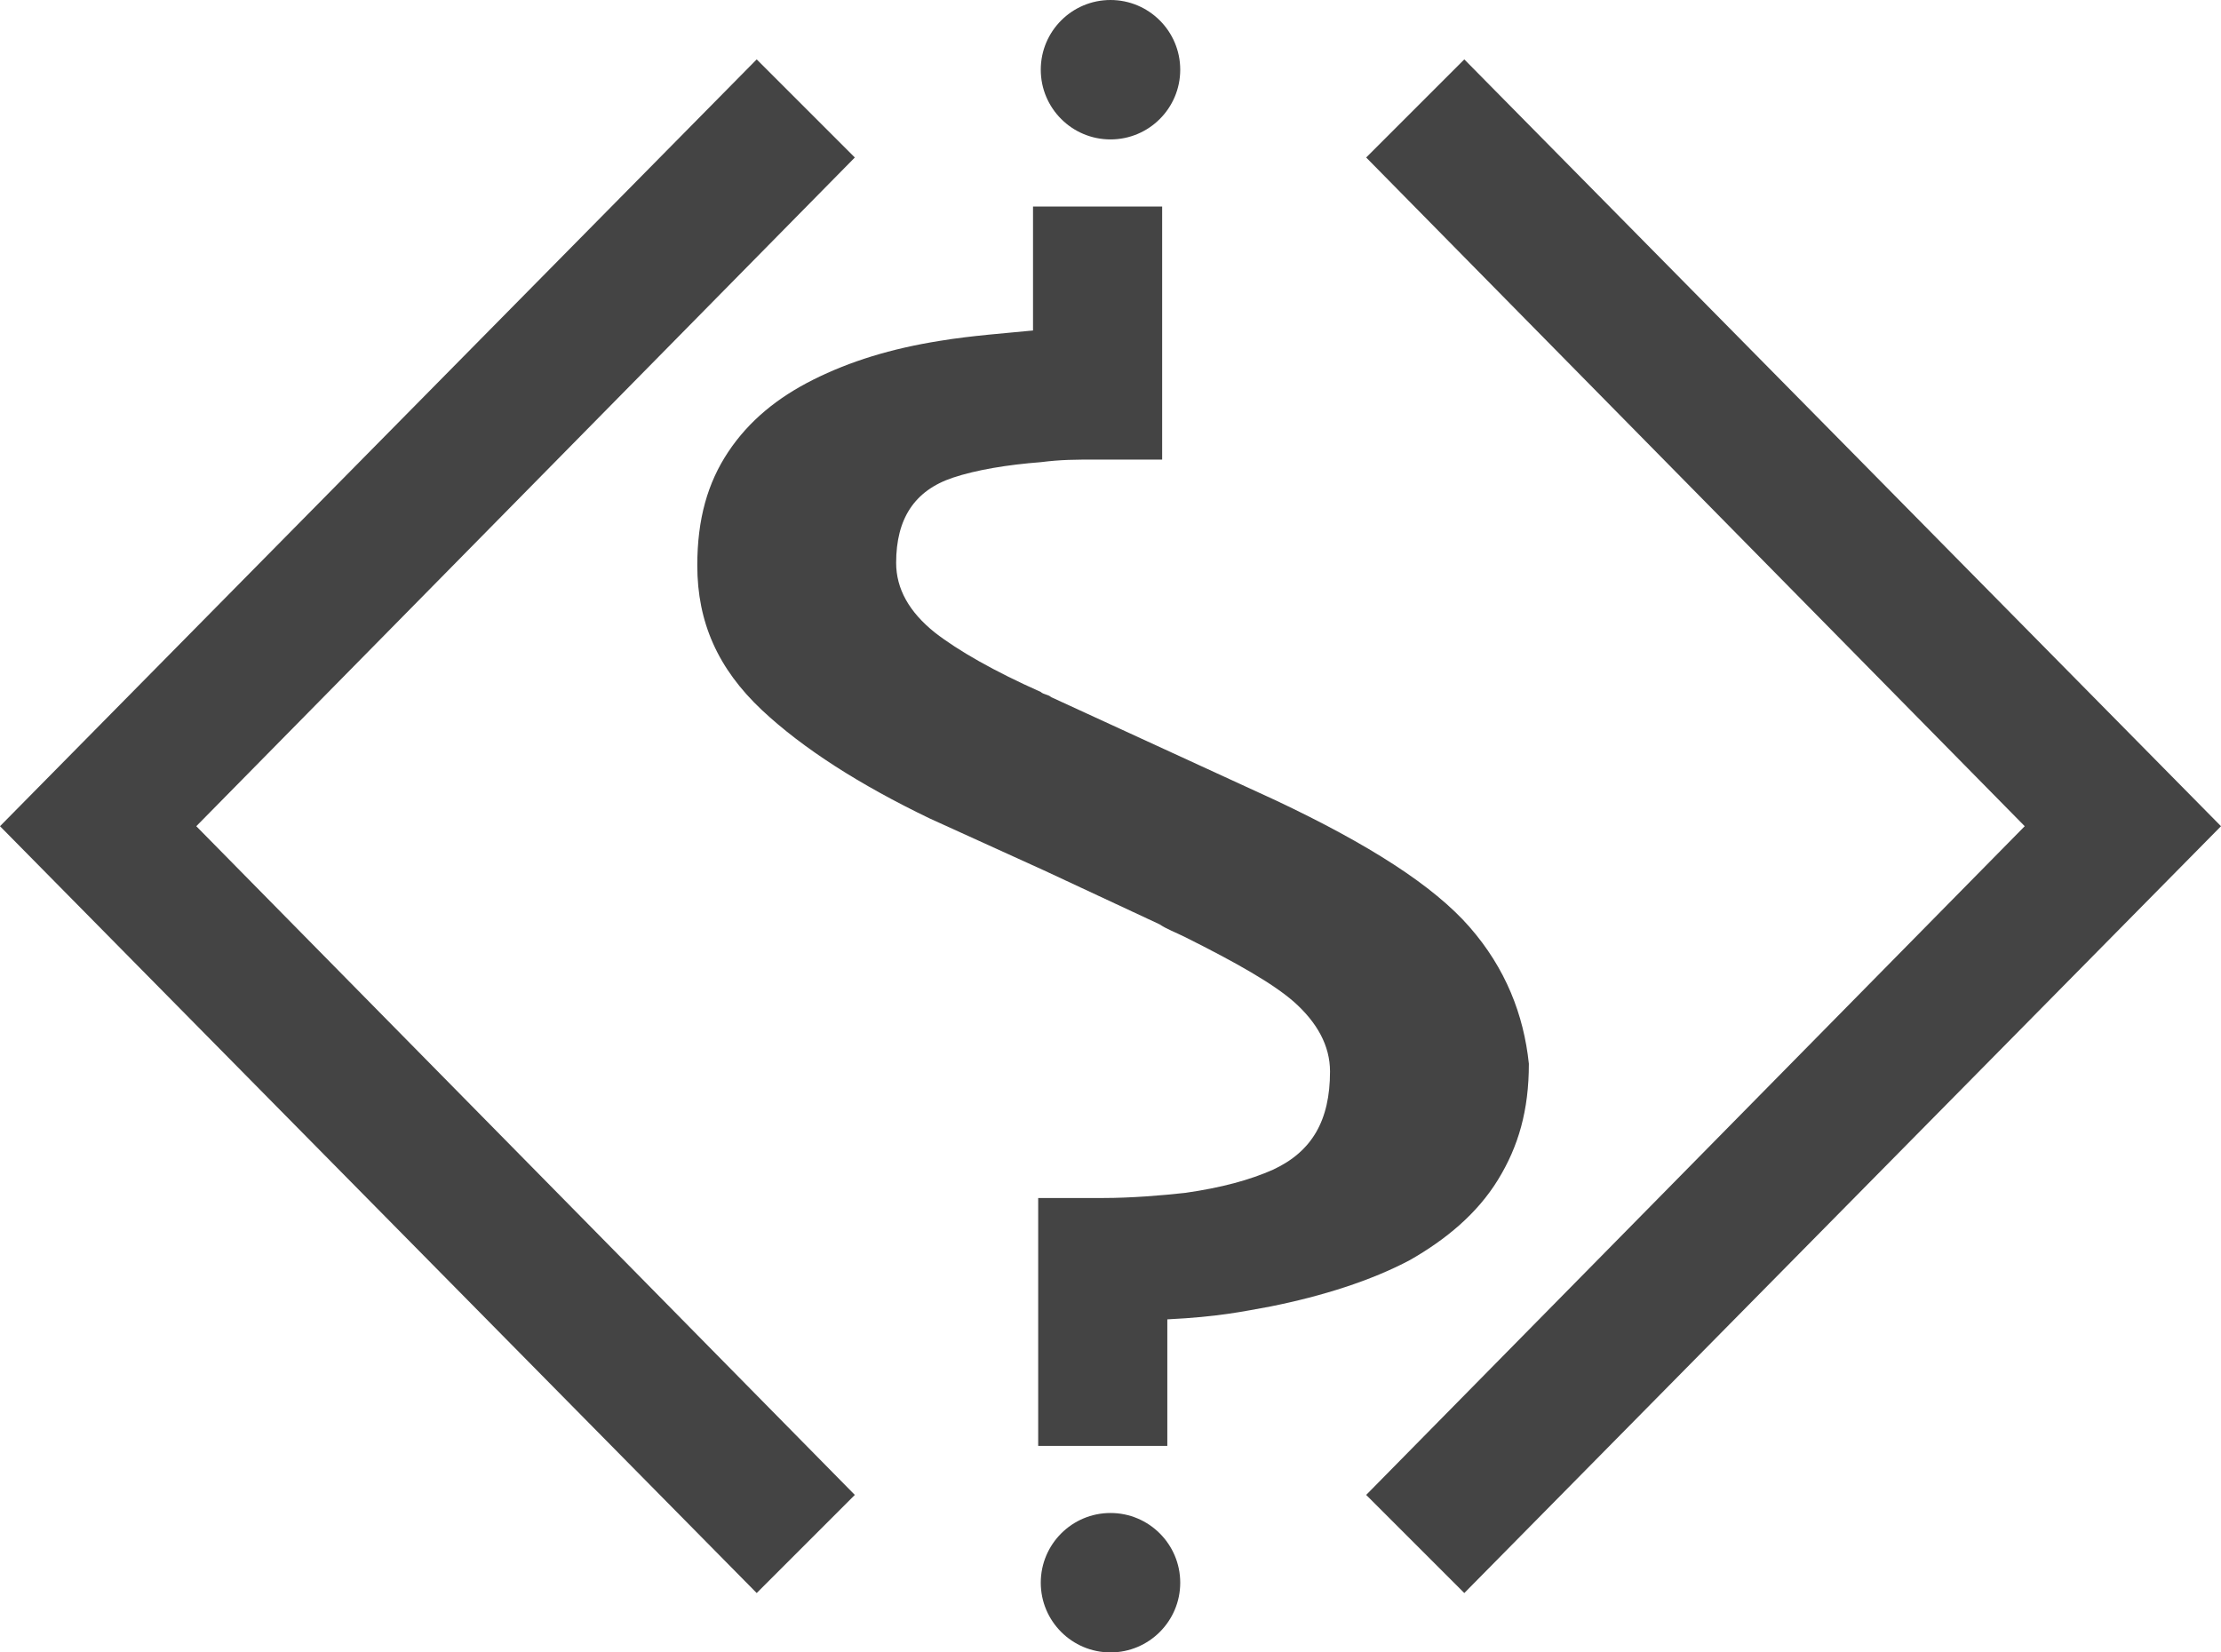 <?xml version="1.0" encoding="utf-8"?>
<!-- Generated by IcoMoon.io -->
<!DOCTYPE svg PUBLIC "-//W3C//DTD SVG 1.1//EN" "http://www.w3.org/Graphics/SVG/1.1/DTD/svg11.dtd">
<svg version="1.1" xmlns="http://www.w3.org/2000/svg" xmlns:xlink="http://www.w3.org/1999/xlink" width="43" height="32" viewBox="0 0 43 32">
<path d="M28.45 17.95c-0.7-0.8-1.95-1.6-3.75-2.45l-4.35-2c-0.050-0.050-0.15-0.050-0.2-0.1-0.9-0.4-1.6-0.8-2.050-1.15-0.5-0.4-0.75-0.85-0.75-1.35 0-0.85 0.35-1.4 1.1-1.65 0.45-0.15 1.050-0.25 1.7-0.3 0.4-0.050 0.65-0.050 1.1-0.050 0.5 0 0.75 0 1.25 0v-4.9h-2.5v2.4c-0.5 0.050-1.2 0.1-1.8 0.2-0.95 0.15-1.75 0.4-2.45 0.75s-1.25 0.8-1.65 1.4c-0.4 0.6-0.6 1.3-0.6 2.2 0 1.1 0.4 2 1.25 2.8 0.8 0.75 1.9 1.45 3.25 2.1l2.2 1 2.25 1.050c0.15 0.1 0.3 0.15 0.5 0.25 1 0.5 1.7 0.9 2.1 1.25 0.45 0.4 0.7 0.85 0.7 1.35 0 0.95-0.35 1.55-1.1 1.9-0.45 0.2-1 0.35-1.7 0.45-0.45 0.050-1.050 0.1-1.6 0.1-0.35 0-0.75 0-1.25 0v4.8h2.5v-2.45c1-0.050 1.45-0.15 2-0.25 1-0.2 1.95-0.5 2.7-0.9 0.7-0.4 1.3-0.9 1.7-1.55s0.6-1.35 0.6-2.25c-0.1-0.95-0.45-1.85-1.15-2.65z" fill="#444444"></path>
<path d="M22.85 30.65c0 0.745-0.605 1.35-1.35 1.35s-1.35-0.605-1.35-1.35c0-0.745 0.605-1.35 1.35-1.35s1.35 0.605 1.35 1.35z" fill="#444444"></path>
<path d="M22.85 1.35c0 0.746-0.605 1.35-1.35 1.35s-1.35-0.604-1.35-1.35c0-0.746 0.605-1.35 1.35-1.35s1.35 0.605 1.35 1.35z" fill="#444444"></path>
<path d="M0 16l14.65 14.85 1.9-1.9-12.75-12.95 12.75-12.95-1.9-1.9z" fill="#444444"></path>
<path d="M43 16l-14.65 14.85-1.9-1.9 12.75-12.95-12.75-12.95 1.9-1.9z" fill="#444444"></path>
</svg>
